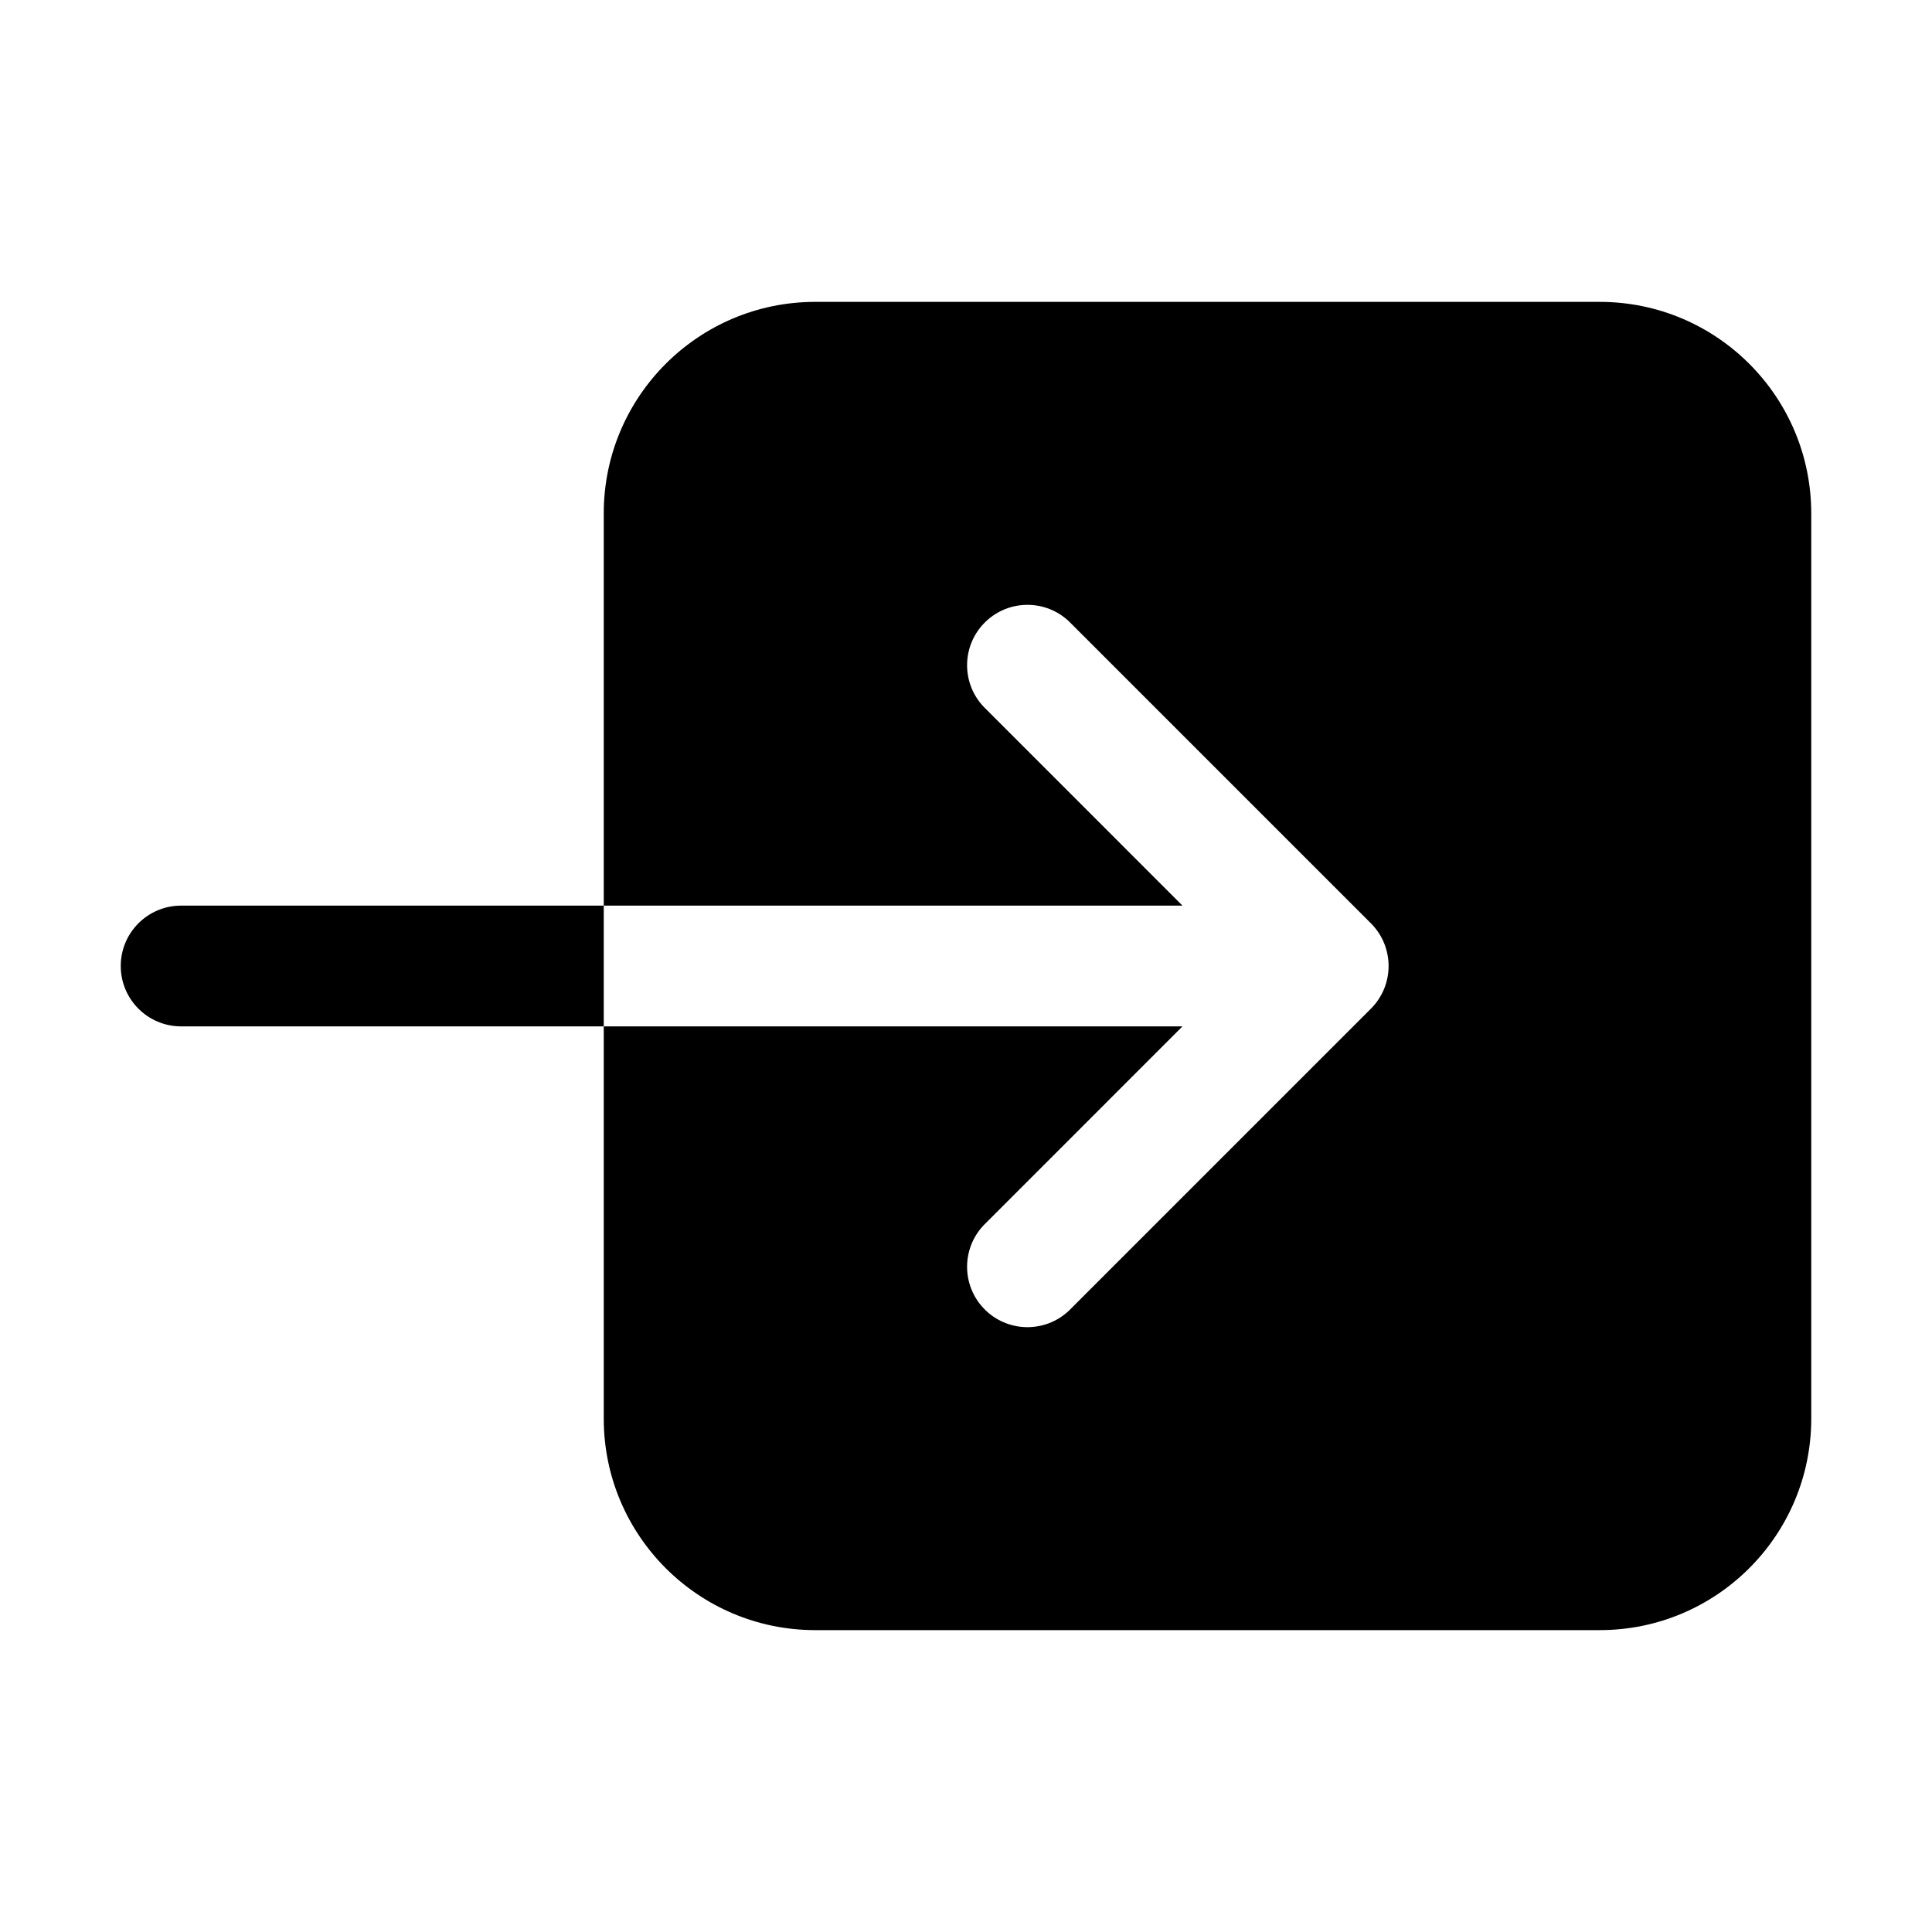 <?xml version="1.0" encoding="iso-8859-1"?>
<!-- Generator: Adobe Illustrator 24.3.0, SVG Export Plug-In . SVG Version: 6.00 Build 0)  -->
<svg version="1.1" id="Layer_1" xmlns="http://www.w3.org/2000/svg" xmlns:xlink="http://www.w3.org/1999/xlink" x="0px" y="0px"
	 viewBox="0 0 512 512" style="enable-background:new 0 0 512 512;" xml:space="preserve">
<path d="M160,136v104h153.37l-52.68-52.69c-6.086-6.406-5.827-16.534,0.579-22.62c6.176-5.867,15.865-5.867,22.04,0l80,80
	c6.243,6.248,6.243,16.372,0,22.62l-80,80c-6.406,6.086-16.534,5.827-22.62-0.579c-5.867-6.176-5.867-15.865,0-22.04L313.37,272H160
	v104c0.033,30.914,25.086,55.967,56,56h208c30.914-0.033,55.967-25.086,56-56V136c-0.033-30.914-25.086-55.967-56-56H216
	C185.086,80.033,160.033,105.086,160,136z"/>
<path d="M48,240c-8.837,0-16,7.163-16,16c0,8.837,7.163,16,16,16h112v-32H48z"/>
</svg>
